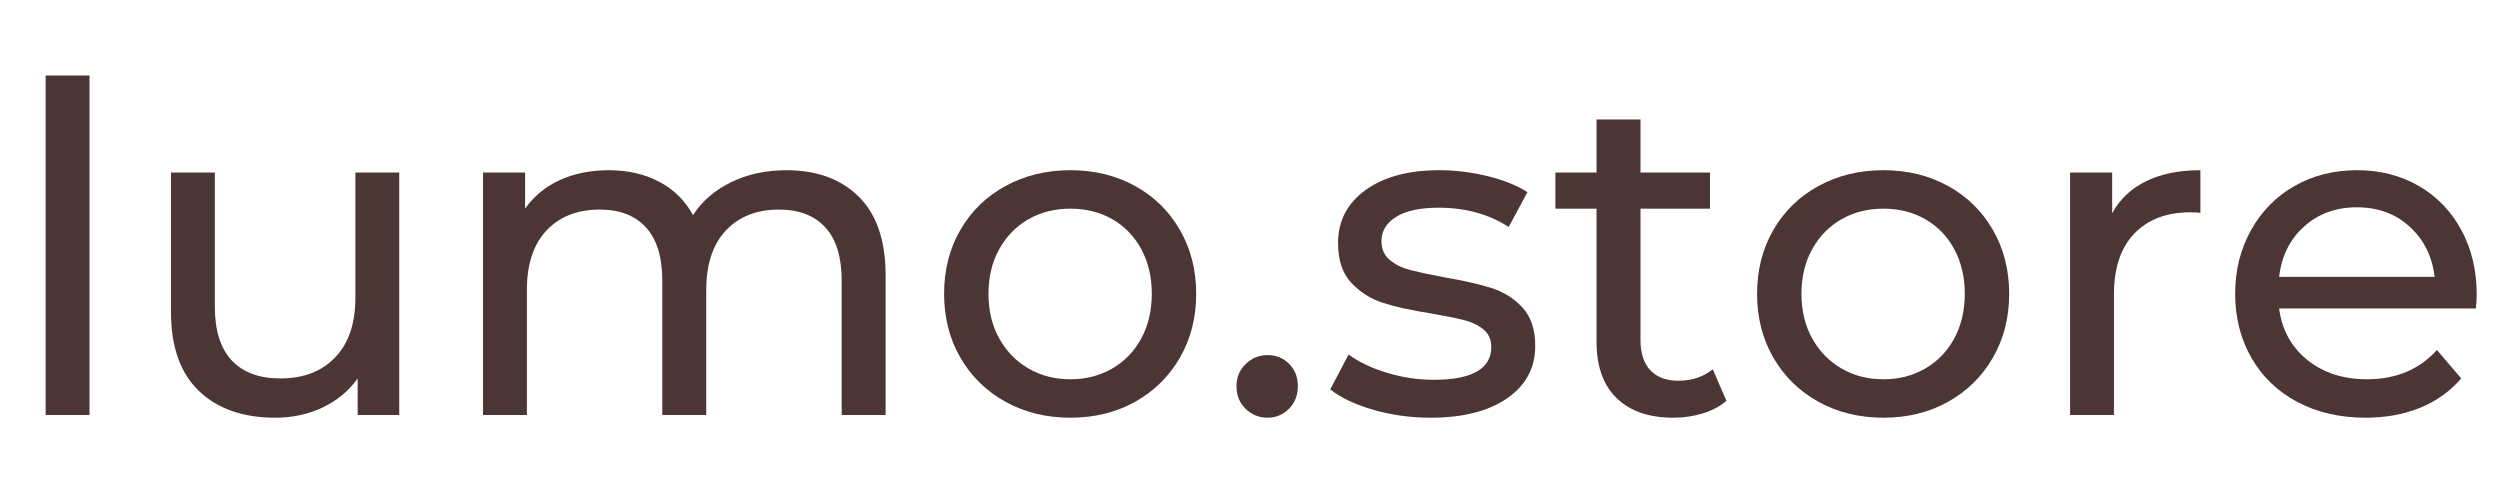 <svg xmlns="http://www.w3.org/2000/svg" xmlns:xlink="http://www.w3.org/1999/xlink" width="500" zoomAndPan="magnify" viewBox="0 0 375 75" height="100" preserveAspectRatio="xMidYMid meet" version="1.0"><defs><g/></defs><g fill="#4b3535" fill-opacity="1"><g transform="translate(0.598, 62.25)"><g><path d="M 6.25 -50.922 L 12.828 -50.922 L 12.828 0 L 6.25 0 Z M 6.25 -50.922 "/></g></g></g><g fill="#4b3535" fill-opacity="1"><g transform="translate(19.744, 62.25)"><g><path d="M 40.141 -36.375 L 40.141 0 L 33.906 0 L 33.906 -5.484 C 32.57 -3.609 30.816 -2.156 28.641 -1.125 C 26.473 -0.102 24.109 0.406 21.547 0.406 C 16.703 0.406 12.883 -0.93 10.094 -3.609 C 7.301 -6.285 5.906 -10.227 5.906 -15.438 L 5.906 -36.375 L 12.484 -36.375 L 12.484 -16.203 C 12.484 -12.672 13.328 -10 15.016 -8.188 C 16.711 -6.383 19.141 -5.484 22.297 -5.484 C 25.773 -5.484 28.52 -6.535 30.531 -8.641 C 32.551 -10.742 33.562 -13.719 33.562 -17.562 L 33.562 -36.375 Z M 40.141 -36.375 "/></g></g></g><g fill="#4b3535" fill-opacity="1"><g transform="translate(66.203, 62.25)"><g><path d="M 51.75 -36.719 C 56.32 -36.719 59.945 -35.391 62.625 -32.734 C 65.301 -30.078 66.641 -26.145 66.641 -20.938 L 66.641 0 L 60.047 0 L 60.047 -20.172 C 60.047 -23.691 59.234 -26.344 57.609 -28.125 C 55.984 -29.914 53.66 -30.812 50.641 -30.812 C 47.305 -30.812 44.656 -29.77 42.688 -27.688 C 40.719 -25.602 39.734 -22.617 39.734 -18.734 L 39.734 0 L 33.141 0 L 33.141 -20.172 C 33.141 -23.691 32.328 -26.344 30.703 -28.125 C 29.086 -29.914 26.77 -30.812 23.75 -30.812 C 20.406 -30.812 17.75 -29.77 15.781 -27.688 C 13.812 -25.602 12.828 -22.617 12.828 -18.734 L 12.828 0 L 6.25 0 L 6.25 -36.375 L 12.562 -36.375 L 12.562 -30.953 C 13.883 -32.828 15.617 -34.254 17.766 -35.234 C 19.922 -36.223 22.367 -36.719 25.109 -36.719 C 27.953 -36.719 30.469 -36.145 32.656 -35 C 34.852 -33.852 36.551 -32.18 37.75 -29.984 C 39.113 -32.086 41.02 -33.734 43.469 -34.922 C 45.914 -36.117 48.676 -36.719 51.75 -36.719 Z M 51.75 -36.719 "/></g></g></g><g fill="#4b3535" fill-opacity="1"><g transform="translate(138.74, 62.25)"><g><path d="M 21.828 0.406 C 18.211 0.406 14.961 -0.391 12.078 -1.984 C 9.191 -3.586 6.938 -5.797 5.312 -8.609 C 3.688 -11.422 2.875 -14.613 2.875 -18.188 C 2.875 -21.75 3.688 -24.938 5.312 -27.75 C 6.938 -30.57 9.191 -32.77 12.078 -34.344 C 14.961 -35.926 18.211 -36.719 21.828 -36.719 C 25.441 -36.719 28.676 -35.926 31.531 -34.344 C 34.395 -32.77 36.633 -30.57 38.25 -27.75 C 39.875 -24.938 40.688 -21.75 40.688 -18.188 C 40.688 -14.613 39.875 -11.422 38.25 -8.609 C 36.633 -5.797 34.395 -3.586 31.531 -1.984 C 28.676 -0.391 25.441 0.406 21.828 0.406 Z M 21.828 -5.359 C 24.16 -5.359 26.25 -5.895 28.094 -6.969 C 29.945 -8.039 31.398 -9.547 32.453 -11.484 C 33.504 -13.43 34.031 -15.664 34.031 -18.188 C 34.031 -20.695 33.504 -22.926 32.453 -24.875 C 31.398 -26.82 29.945 -28.32 28.094 -29.375 C 26.25 -30.426 24.16 -30.953 21.828 -30.953 C 19.492 -30.953 17.398 -30.426 15.547 -29.375 C 13.691 -28.32 12.223 -26.82 11.141 -24.875 C 10.066 -22.926 9.531 -20.695 9.531 -18.188 C 9.531 -15.664 10.066 -13.43 11.141 -11.484 C 12.223 -9.547 13.691 -8.039 15.547 -6.969 C 17.398 -5.895 19.492 -5.359 21.828 -5.359 Z M 21.828 -5.359 "/></g></g></g><g fill="#4b3535" fill-opacity="1"><g transform="translate(182.317, 62.25)"><g><path d="M 7.828 0.406 C 6.547 0.406 5.445 -0.035 4.531 -0.922 C 3.613 -1.816 3.156 -2.953 3.156 -4.328 C 3.156 -5.648 3.613 -6.754 4.531 -7.641 C 5.445 -8.535 6.547 -8.984 7.828 -8.984 C 9.109 -8.984 10.18 -8.547 11.047 -7.672 C 11.922 -6.805 12.359 -5.691 12.359 -4.328 C 12.359 -2.953 11.91 -1.816 11.016 -0.922 C 10.117 -0.035 9.055 0.406 7.828 0.406 Z M 7.828 0.406 "/></g></g></g><g fill="#4b3535" fill-opacity="1"><g transform="translate(197.895, 62.25)"><g><path d="M 16.672 0.406 C 13.703 0.406 10.844 0.008 8.094 -0.781 C 5.352 -1.582 3.203 -2.602 1.641 -3.844 L 4.391 -9.062 C 5.992 -7.914 7.938 -7 10.219 -6.312 C 12.508 -5.625 14.82 -5.281 17.156 -5.281 C 22.914 -5.281 25.797 -6.926 25.797 -10.219 C 25.797 -11.32 25.406 -12.191 24.625 -12.828 C 23.852 -13.473 22.883 -13.941 21.719 -14.234 C 20.551 -14.535 18.895 -14.867 16.75 -15.234 C 13.82 -15.691 11.43 -16.219 9.578 -16.812 C 7.723 -17.406 6.129 -18.41 4.797 -19.828 C 3.473 -21.242 2.812 -23.234 2.812 -25.797 C 2.812 -29.098 4.18 -31.742 6.922 -33.734 C 9.672 -35.723 13.359 -36.719 17.984 -36.719 C 20.398 -36.719 22.82 -36.422 25.25 -35.828 C 27.676 -35.234 29.664 -34.43 31.219 -33.422 L 28.406 -28.203 C 25.438 -30.129 21.938 -31.094 17.906 -31.094 C 15.113 -31.094 12.984 -30.633 11.516 -29.719 C 10.055 -28.801 9.328 -27.586 9.328 -26.078 C 9.328 -24.891 9.738 -23.953 10.562 -23.266 C 11.383 -22.578 12.398 -22.07 13.609 -21.75 C 14.828 -21.438 16.535 -21.07 18.734 -20.656 C 21.66 -20.156 24.023 -19.617 25.828 -19.047 C 27.641 -18.473 29.188 -17.5 30.469 -16.125 C 31.75 -14.75 32.391 -12.828 32.391 -10.359 C 32.391 -7.066 30.984 -4.445 28.172 -2.5 C 25.359 -0.562 21.523 0.406 16.672 0.406 Z M 16.672 0.406 "/></g></g></g><g fill="#4b3535" fill-opacity="1"><g transform="translate(232.276, 62.25)"><g><path d="M 26.688 -2.125 C 25.727 -1.301 24.539 -0.672 23.125 -0.234 C 21.707 0.191 20.242 0.406 18.734 0.406 C 15.078 0.406 12.238 -0.57 10.219 -2.531 C 8.207 -4.5 7.203 -7.316 7.203 -10.984 L 7.203 -30.953 L 1.031 -30.953 L 1.031 -36.375 L 7.203 -36.375 L 7.203 -44.328 L 13.797 -44.328 L 13.797 -36.375 L 24.219 -36.375 L 24.219 -30.953 L 13.797 -30.953 L 13.797 -11.25 C 13.797 -9.281 14.285 -7.77 15.266 -6.719 C 16.254 -5.664 17.66 -5.141 19.484 -5.141 C 21.504 -5.141 23.223 -5.711 24.641 -6.859 Z M 26.688 -2.125 "/></g></g></g><g fill="#4b3535" fill-opacity="1"><g transform="translate(260.687, 62.25)"><g><path d="M 21.828 0.406 C 18.211 0.406 14.961 -0.391 12.078 -1.984 C 9.191 -3.586 6.938 -5.797 5.312 -8.609 C 3.688 -11.422 2.875 -14.613 2.875 -18.188 C 2.875 -21.75 3.688 -24.938 5.312 -27.75 C 6.938 -30.57 9.191 -32.77 12.078 -34.344 C 14.961 -35.926 18.211 -36.719 21.828 -36.719 C 25.441 -36.719 28.676 -35.926 31.531 -34.344 C 34.395 -32.77 36.633 -30.57 38.25 -27.75 C 39.875 -24.938 40.688 -21.75 40.688 -18.188 C 40.688 -14.613 39.875 -11.422 38.25 -8.609 C 36.633 -5.797 34.395 -3.586 31.531 -1.984 C 28.676 -0.391 25.441 0.406 21.828 0.406 Z M 21.828 -5.359 C 24.16 -5.359 26.25 -5.895 28.094 -6.969 C 29.945 -8.039 31.398 -9.547 32.453 -11.484 C 33.504 -13.43 34.031 -15.664 34.031 -18.188 C 34.031 -20.695 33.504 -22.926 32.453 -24.875 C 31.398 -26.82 29.945 -28.32 28.094 -29.375 C 26.25 -30.426 24.16 -30.953 21.828 -30.953 C 19.492 -30.953 17.398 -30.426 15.547 -29.375 C 13.691 -28.32 12.223 -26.82 11.141 -24.875 C 10.066 -22.926 9.531 -20.695 9.531 -18.188 C 9.531 -15.664 10.066 -13.43 11.141 -11.484 C 12.223 -9.547 13.691 -8.039 15.547 -6.969 C 17.398 -5.895 19.492 -5.359 21.828 -5.359 Z M 21.828 -5.359 "/></g></g></g><g fill="#4b3535" fill-opacity="1"><g transform="translate(304.263, 62.25)"><g><path d="M 12.562 -30.266 C 13.707 -32.367 15.398 -33.969 17.641 -35.062 C 19.879 -36.164 22.598 -36.719 25.797 -36.719 L 25.797 -30.328 C 25.43 -30.379 24.93 -30.406 24.297 -30.406 C 20.723 -30.406 17.914 -29.336 15.875 -27.203 C 13.844 -25.078 12.828 -22.047 12.828 -18.109 L 12.828 0 L 6.25 0 L 6.25 -36.375 L 12.562 -36.375 Z M 12.562 -30.266 "/></g></g></g><g fill="#4b3535" fill-opacity="1"><g transform="translate(332.4, 62.25)"><g><path d="M 39.109 -17.984 C 39.109 -17.473 39.066 -16.805 38.984 -15.984 L 9.469 -15.984 C 9.883 -12.785 11.289 -10.211 13.688 -8.266 C 16.094 -6.328 19.078 -5.359 22.641 -5.359 C 26.992 -5.359 30.492 -6.82 33.141 -9.75 L 36.781 -5.484 C 35.133 -3.566 33.086 -2.102 30.641 -1.094 C 28.191 -0.094 25.457 0.406 22.438 0.406 C 18.594 0.406 15.18 -0.379 12.203 -1.953 C 9.234 -3.535 6.938 -5.742 5.312 -8.578 C 3.688 -11.41 2.875 -14.613 2.875 -18.188 C 2.875 -21.707 3.664 -24.883 5.25 -27.719 C 6.832 -30.562 9.004 -32.77 11.766 -34.344 C 14.535 -35.926 17.66 -36.719 21.141 -36.719 C 24.617 -36.719 27.719 -35.926 30.438 -34.344 C 33.156 -32.77 35.281 -30.562 36.812 -27.719 C 38.344 -24.883 39.109 -21.641 39.109 -17.984 Z M 21.141 -31.156 C 17.984 -31.156 15.336 -30.191 13.203 -28.266 C 11.078 -26.348 9.832 -23.832 9.469 -20.719 L 32.797 -20.719 C 32.43 -23.789 31.188 -26.297 29.062 -28.234 C 26.938 -30.18 24.297 -31.156 21.141 -31.156 Z M 21.141 -31.156 "/></g></g></g></svg>